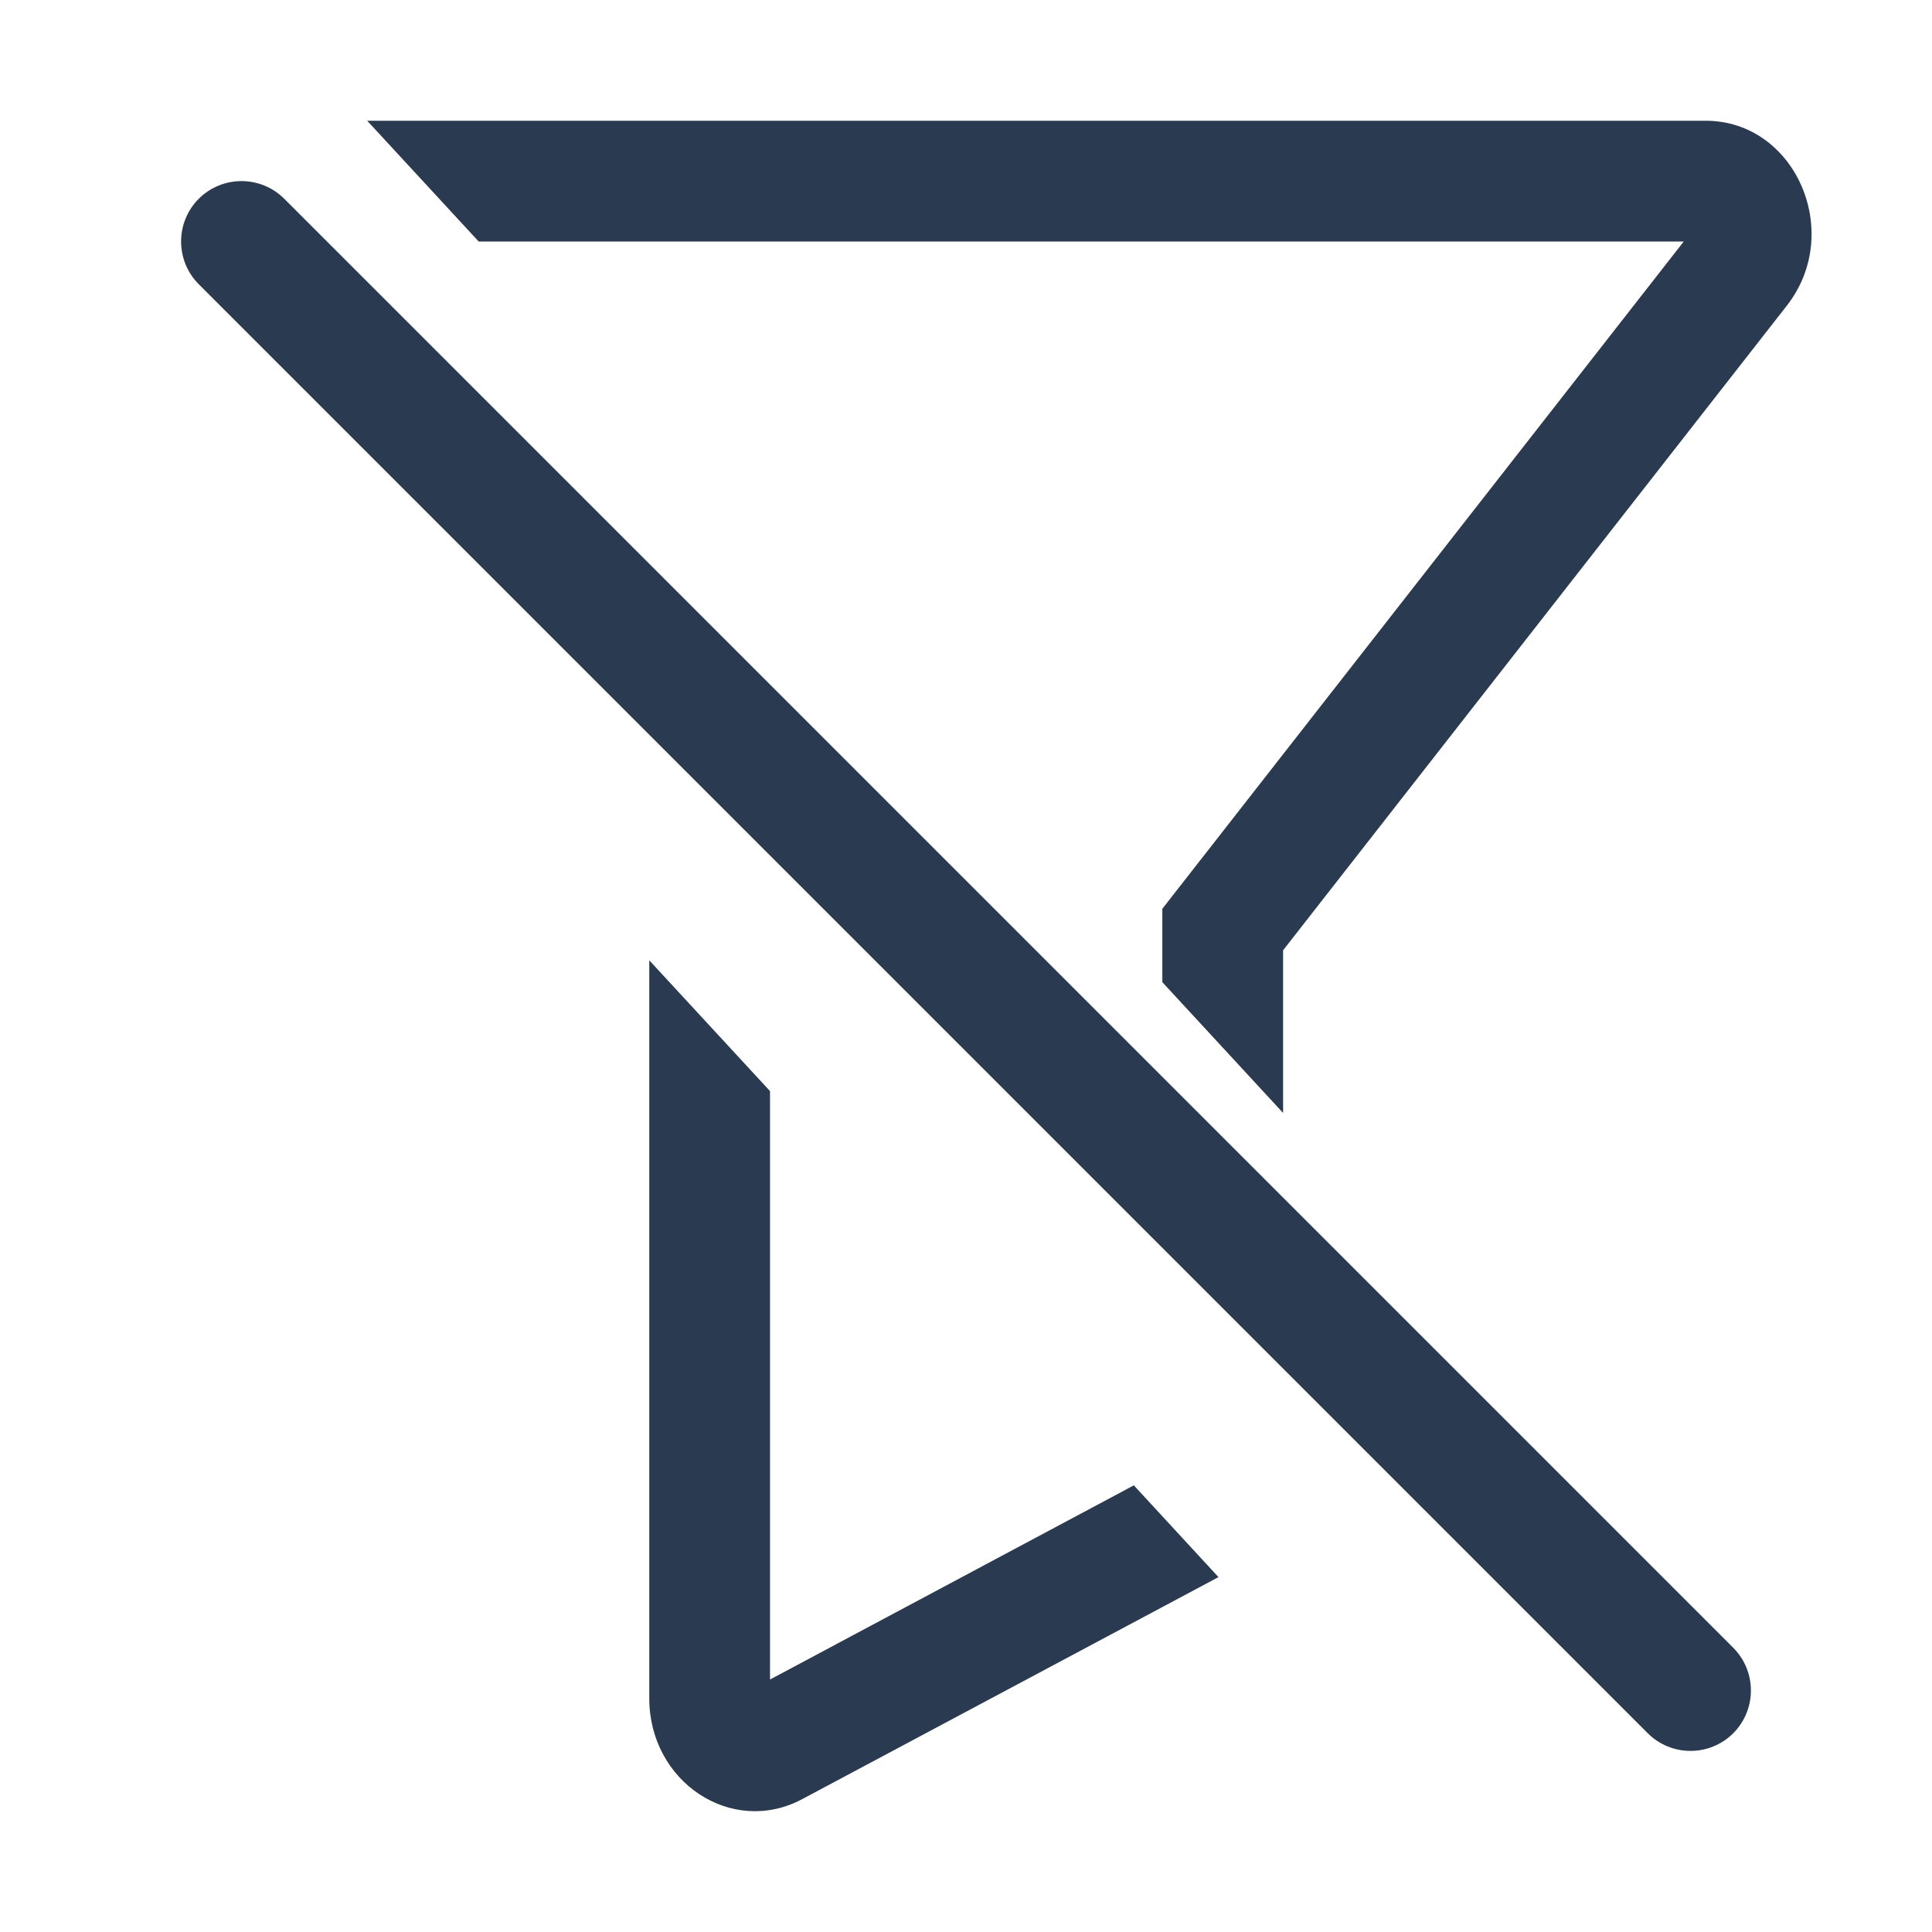 <svg width="16" height="16" viewBox="0 0 16 16" fill="none" xmlns="http://www.w3.org/2000/svg">
<path d="M5.377 14.065V7.953L6.377 9.036V13.909L9.39 12.301L10.091 13.061L6.643 14.9C6.061 15.21 5.377 14.759 5.377 14.065Z" fill="#2A3B51"/>
<path d="M9.626 8.134L10.626 9.217V7.87L14.798 2.531C15.273 1.923 14.868 1 14.126 1H3.041L3.964 2H13.944L9.626 7.526V8.134Z" fill="#2A3B51"/>
<path d="M2.354 1.646C2.158 1.451 1.842 1.451 1.646 1.646C1.451 1.842 1.451 2.158 1.646 2.354L13.646 14.354C13.842 14.549 14.158 14.549 14.354 14.354C14.549 14.158 14.549 13.842 14.354 13.646L2.354 1.646Z" fill="#2A3B51"/>
</svg>
